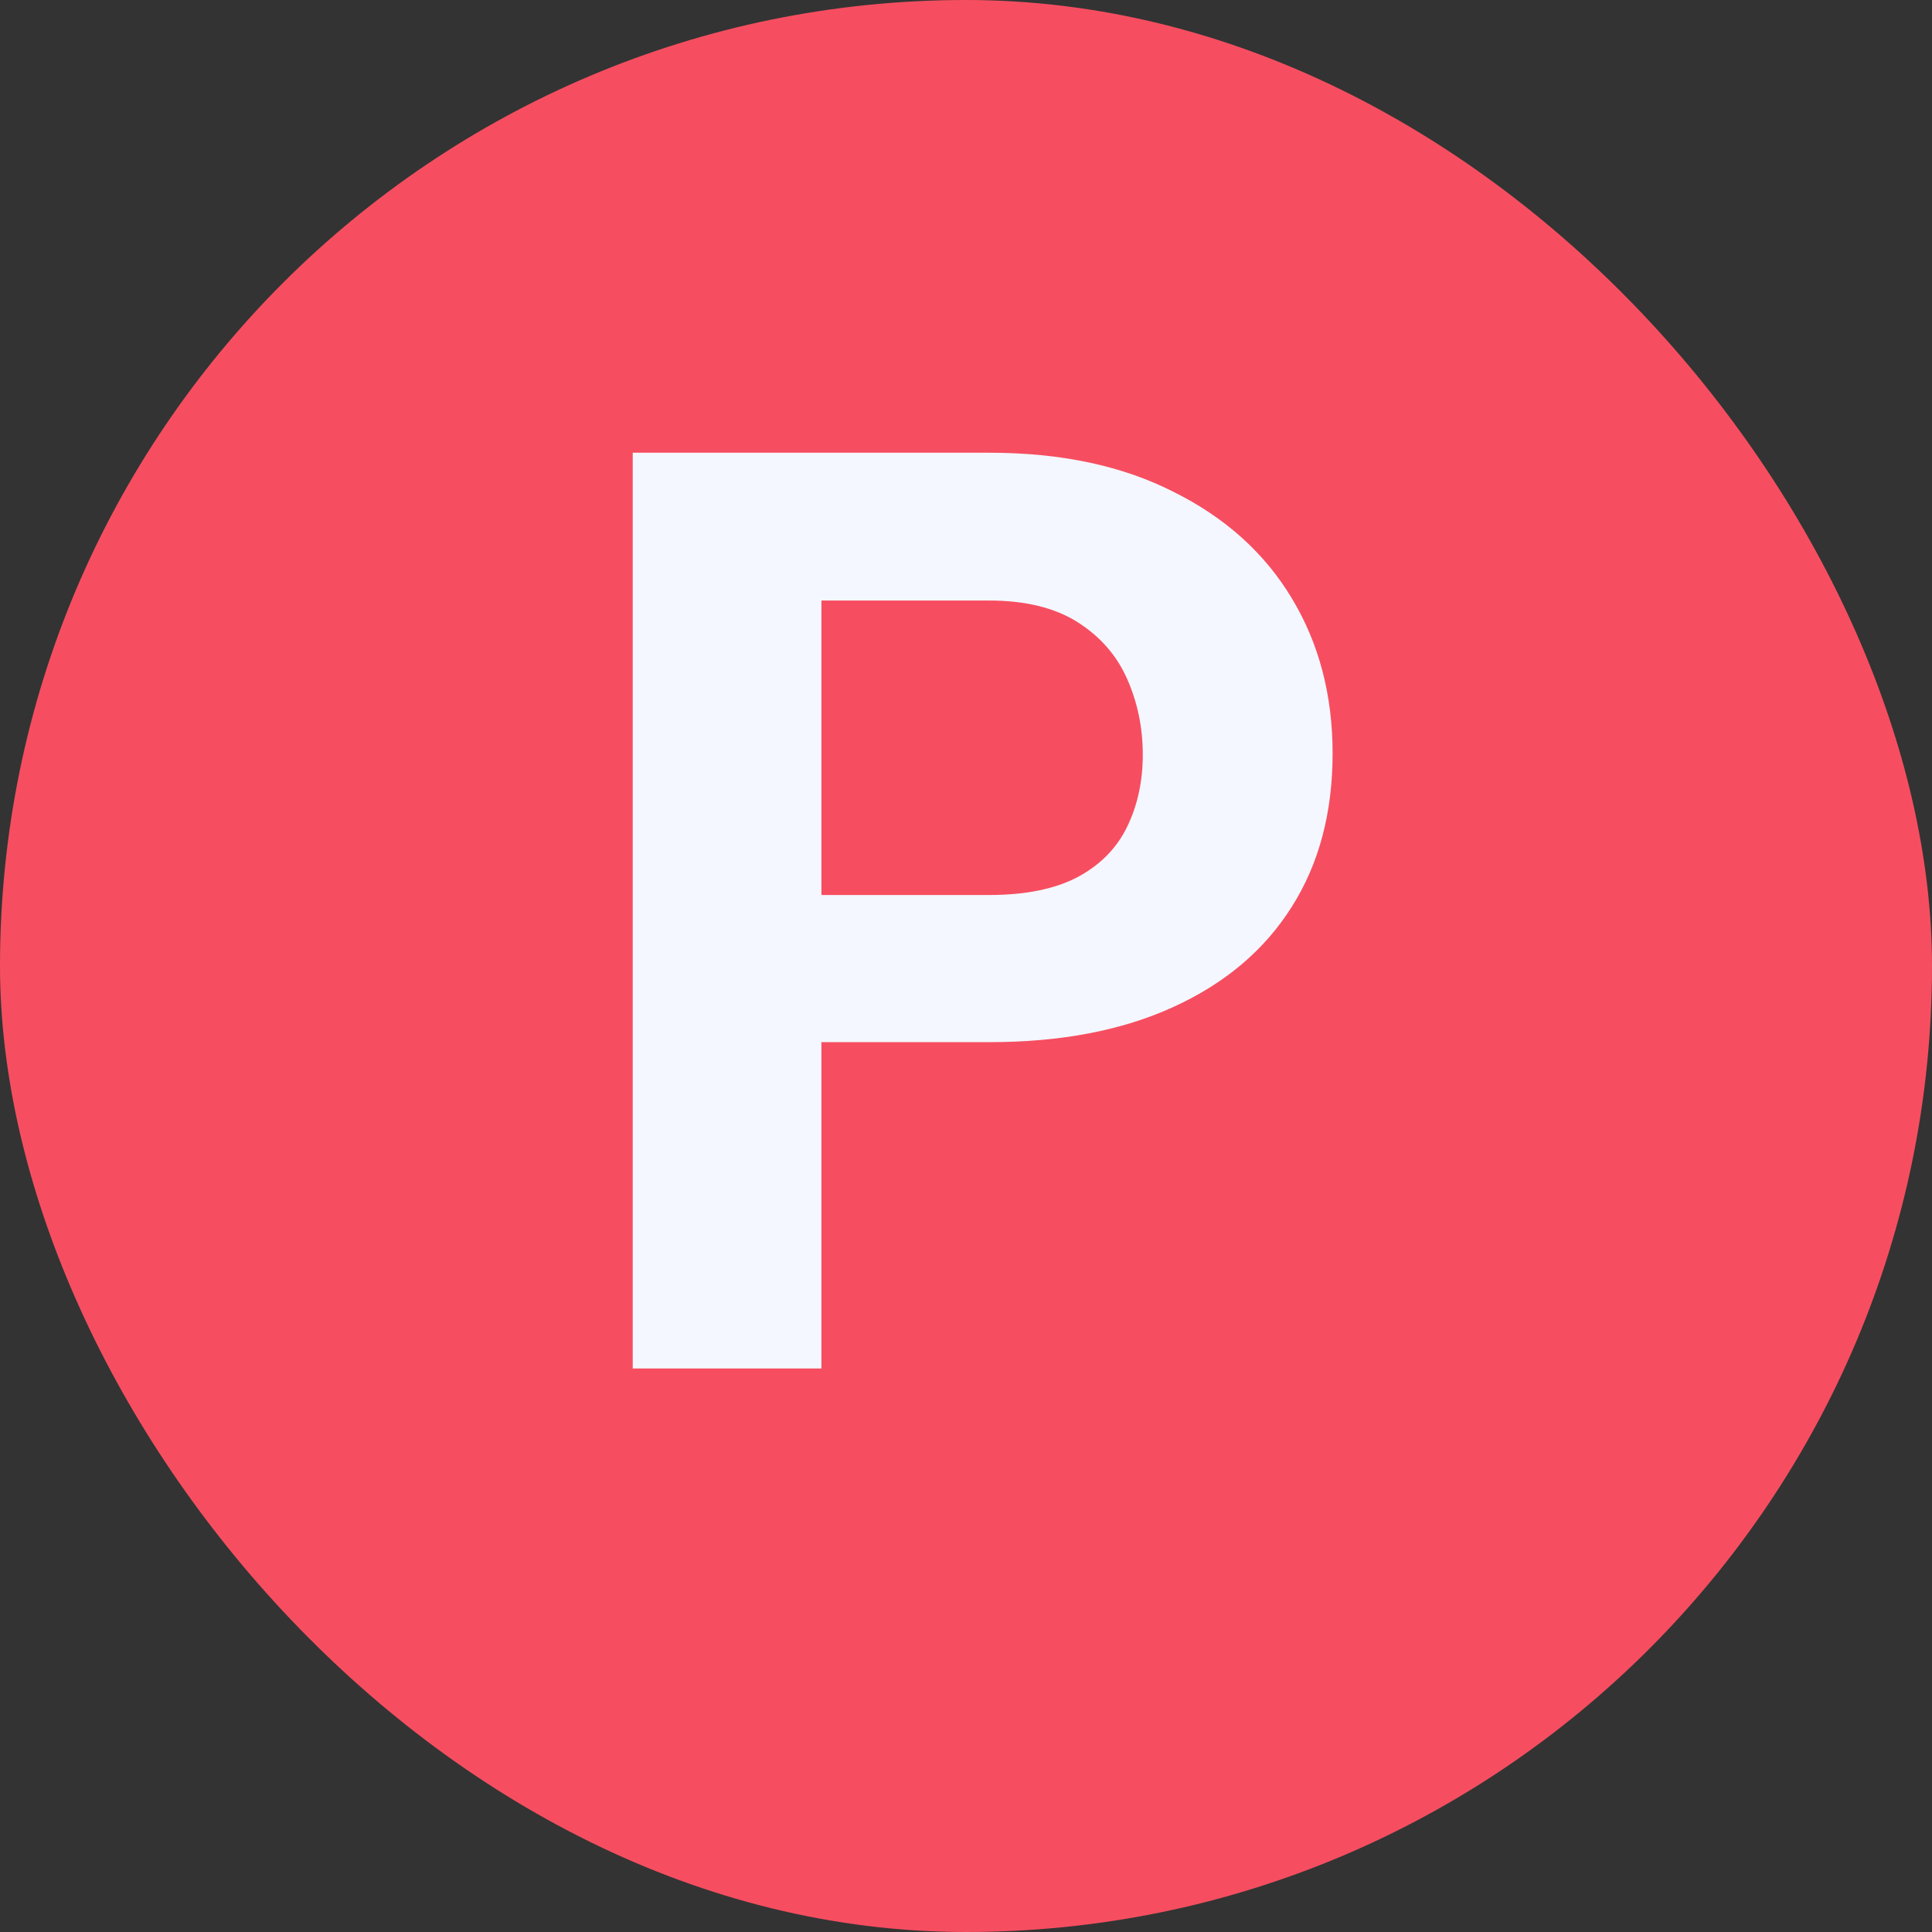 <svg width="12" height="12" viewBox="0 0 12 12" fill="none" xmlns="http://www.w3.org/2000/svg">
<rect x="0" y="0" width="12" height="12" fill="#333333" stroke="none"/>
<rect width="12" height="12" rx="6" fill="#F64E60"/>
<path d="M6.145 6.473H4.695V5.559H6.145C6.368 5.559 6.551 5.522 6.691 5.449C6.832 5.374 6.935 5.27 7 5.137C7.065 5.004 7.098 4.854 7.098 4.688C7.098 4.518 7.065 4.361 7 4.215C6.935 4.069 6.832 3.952 6.691 3.863C6.551 3.775 6.368 3.73 6.145 3.73H5.102V8.5H3.93V2.812H6.145C6.59 2.812 6.971 2.893 7.289 3.055C7.609 3.214 7.854 3.434 8.023 3.715C8.193 3.996 8.277 4.318 8.277 4.68C8.277 5.047 8.193 5.365 8.023 5.633C7.854 5.901 7.609 6.108 7.289 6.254C6.971 6.4 6.59 6.473 6.145 6.473Z" fill="#F4F7FF"/>
</svg>
